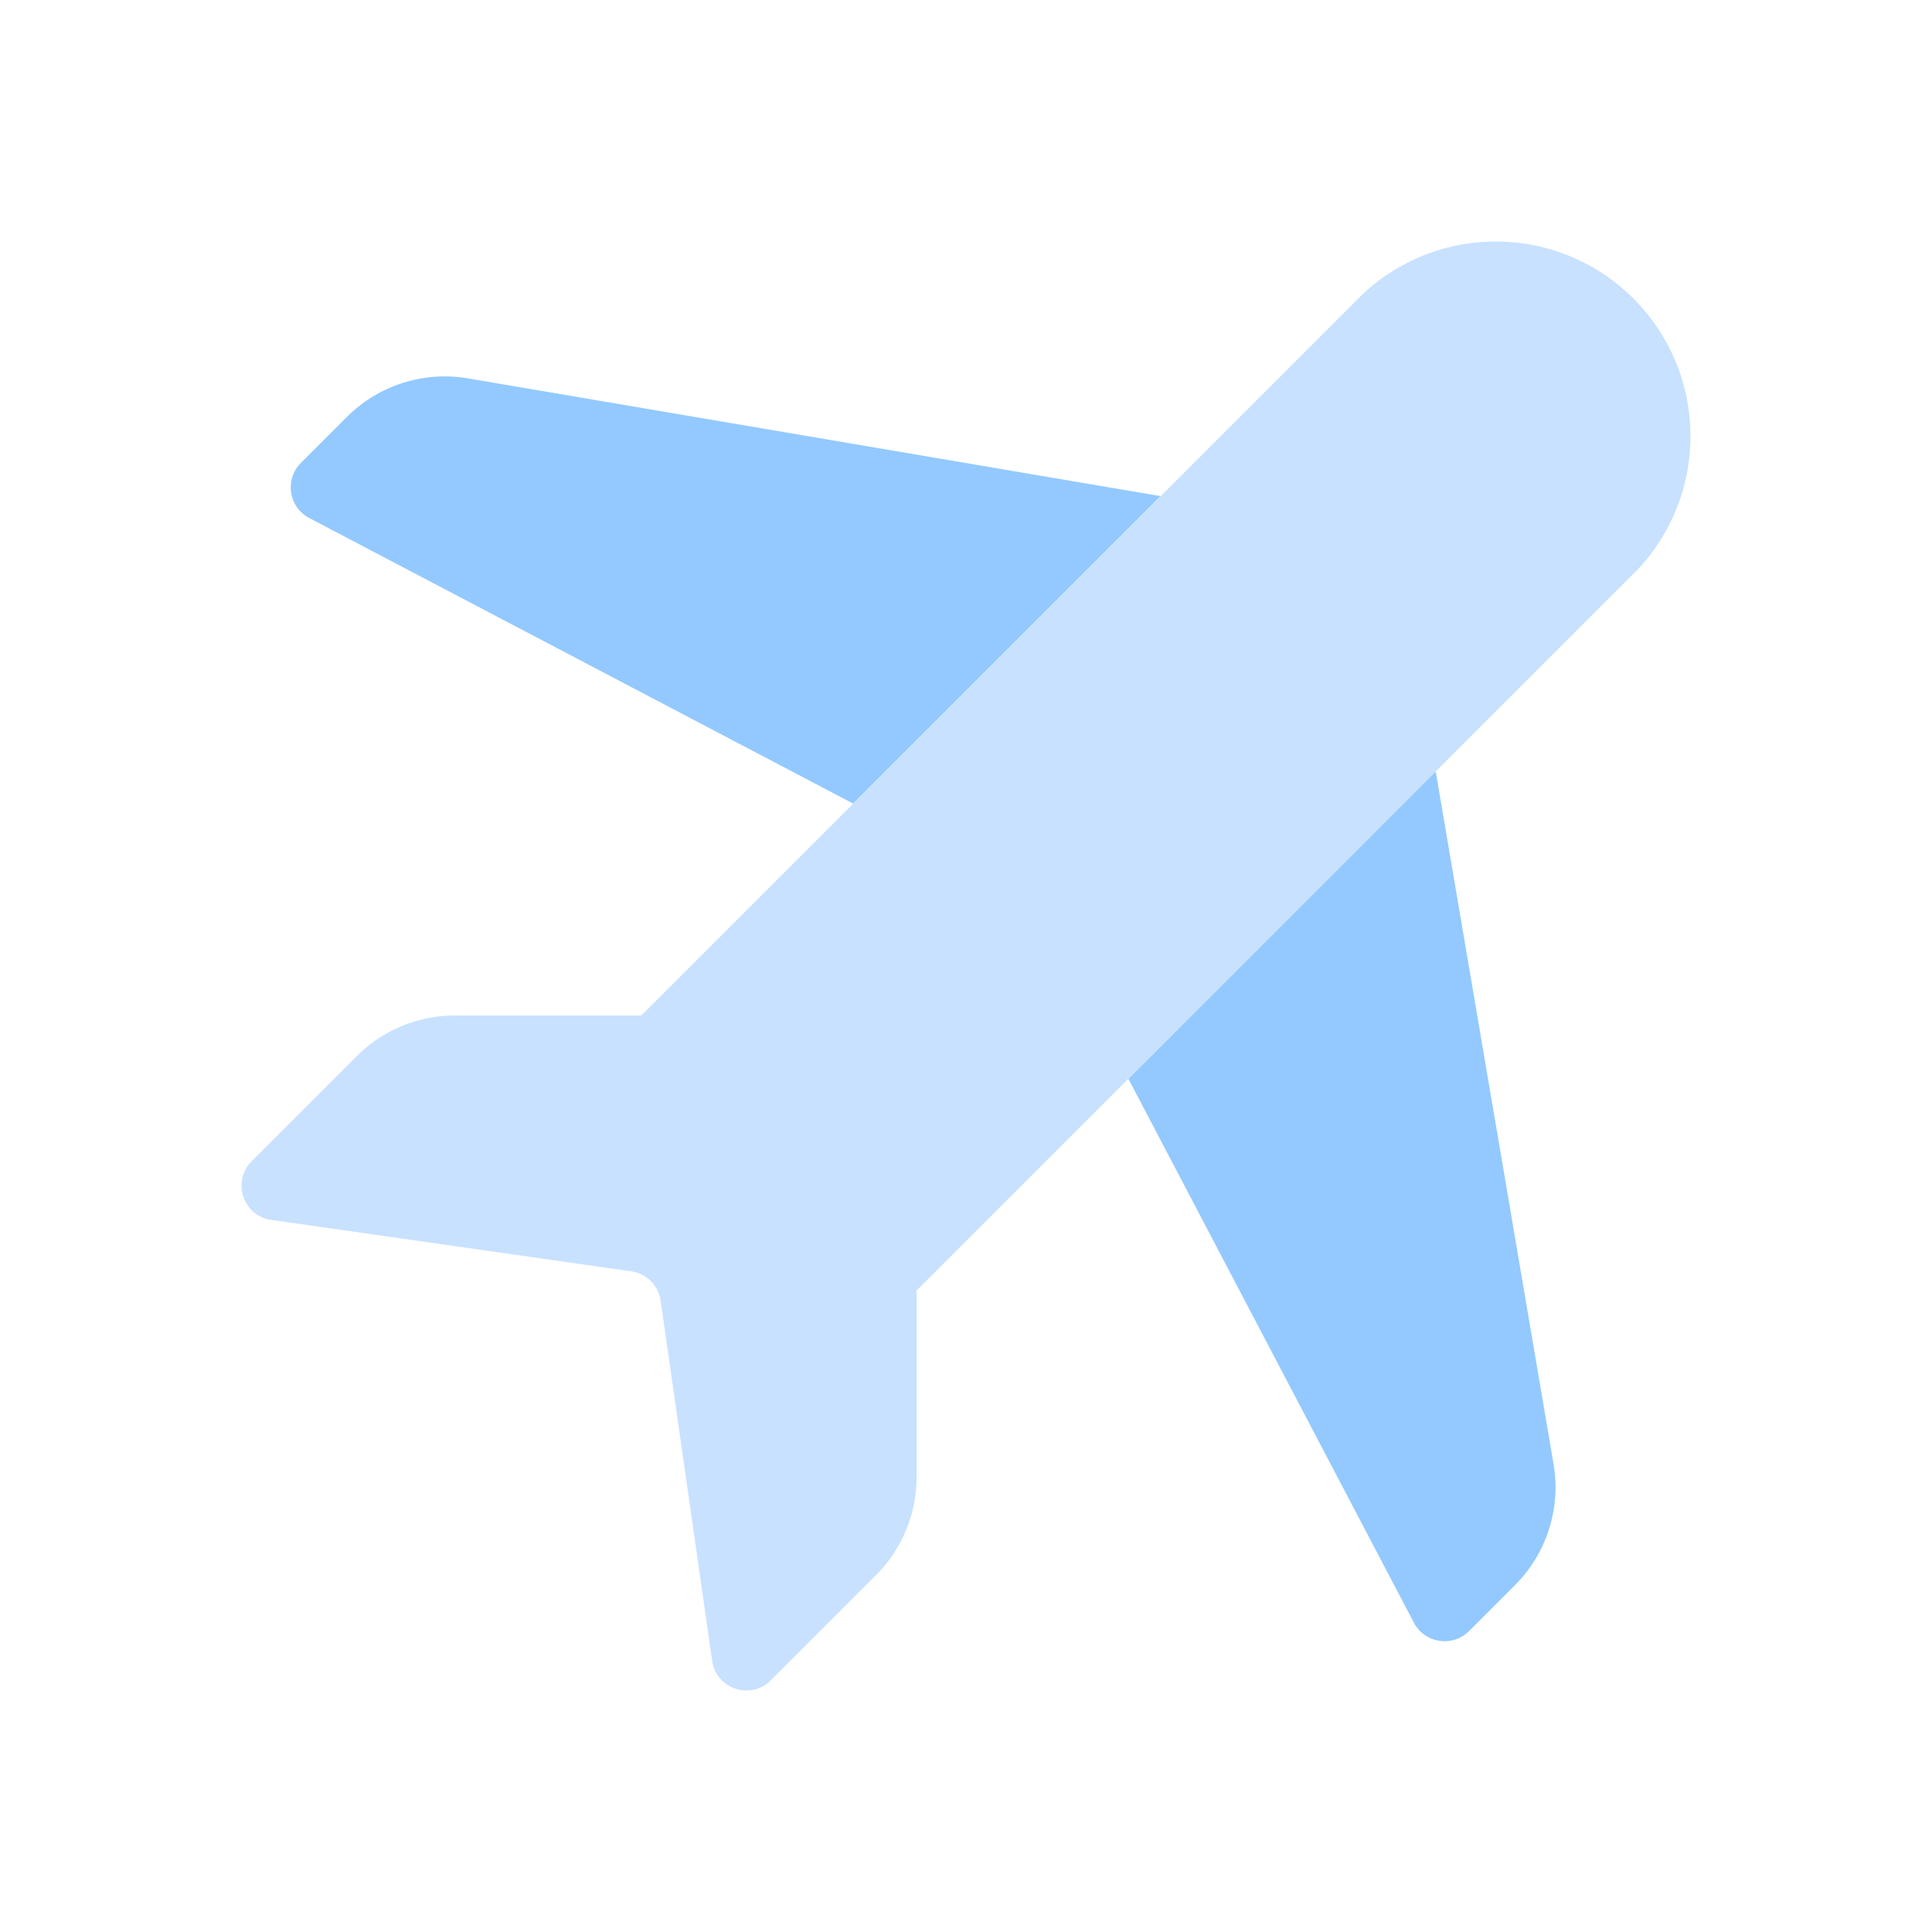 <svg width="60" height="60" viewBox="0 0 60 60" fill="none" xmlns="http://www.w3.org/2000/svg">
<path fill-rule="evenodd" clip-rule="evenodd" d="M14.531 11.751L36.044 15.408L26.496 24.956L9.603 16.087C8.962 15.75 8.831 14.888 9.344 14.376L10.773 12.948C11.758 11.963 13.158 11.517 14.531 11.751Z" fill="#93C9FF"/>
<path fill-rule="evenodd" clip-rule="evenodd" d="M44.587 23.955L48.247 45.468C48.481 46.842 48.034 48.243 47.049 49.228L45.621 50.656C45.108 51.167 44.246 51.036 43.91 50.395L35.042 33.502L44.587 23.955Z" fill="#93C9FF"/>
<path fill-rule="evenodd" clip-rule="evenodd" d="M50.877 17.668L28.465 40.079V45.876C28.465 47.017 28.013 48.11 27.207 48.916L23.939 52.184C23.312 52.81 22.24 52.453 22.116 51.576L20.517 40.394C20.449 39.921 20.079 39.55 19.606 39.483L8.424 37.885C7.547 37.76 7.19 36.688 7.816 36.061L11.084 32.794C11.89 31.988 12.983 31.536 14.122 31.536H19.919L42.331 9.125C44.712 6.903 48.425 6.967 50.727 9.271C53.031 11.573 53.097 15.286 50.877 17.668Z" fill="#C8E1FF"/>
</svg>
